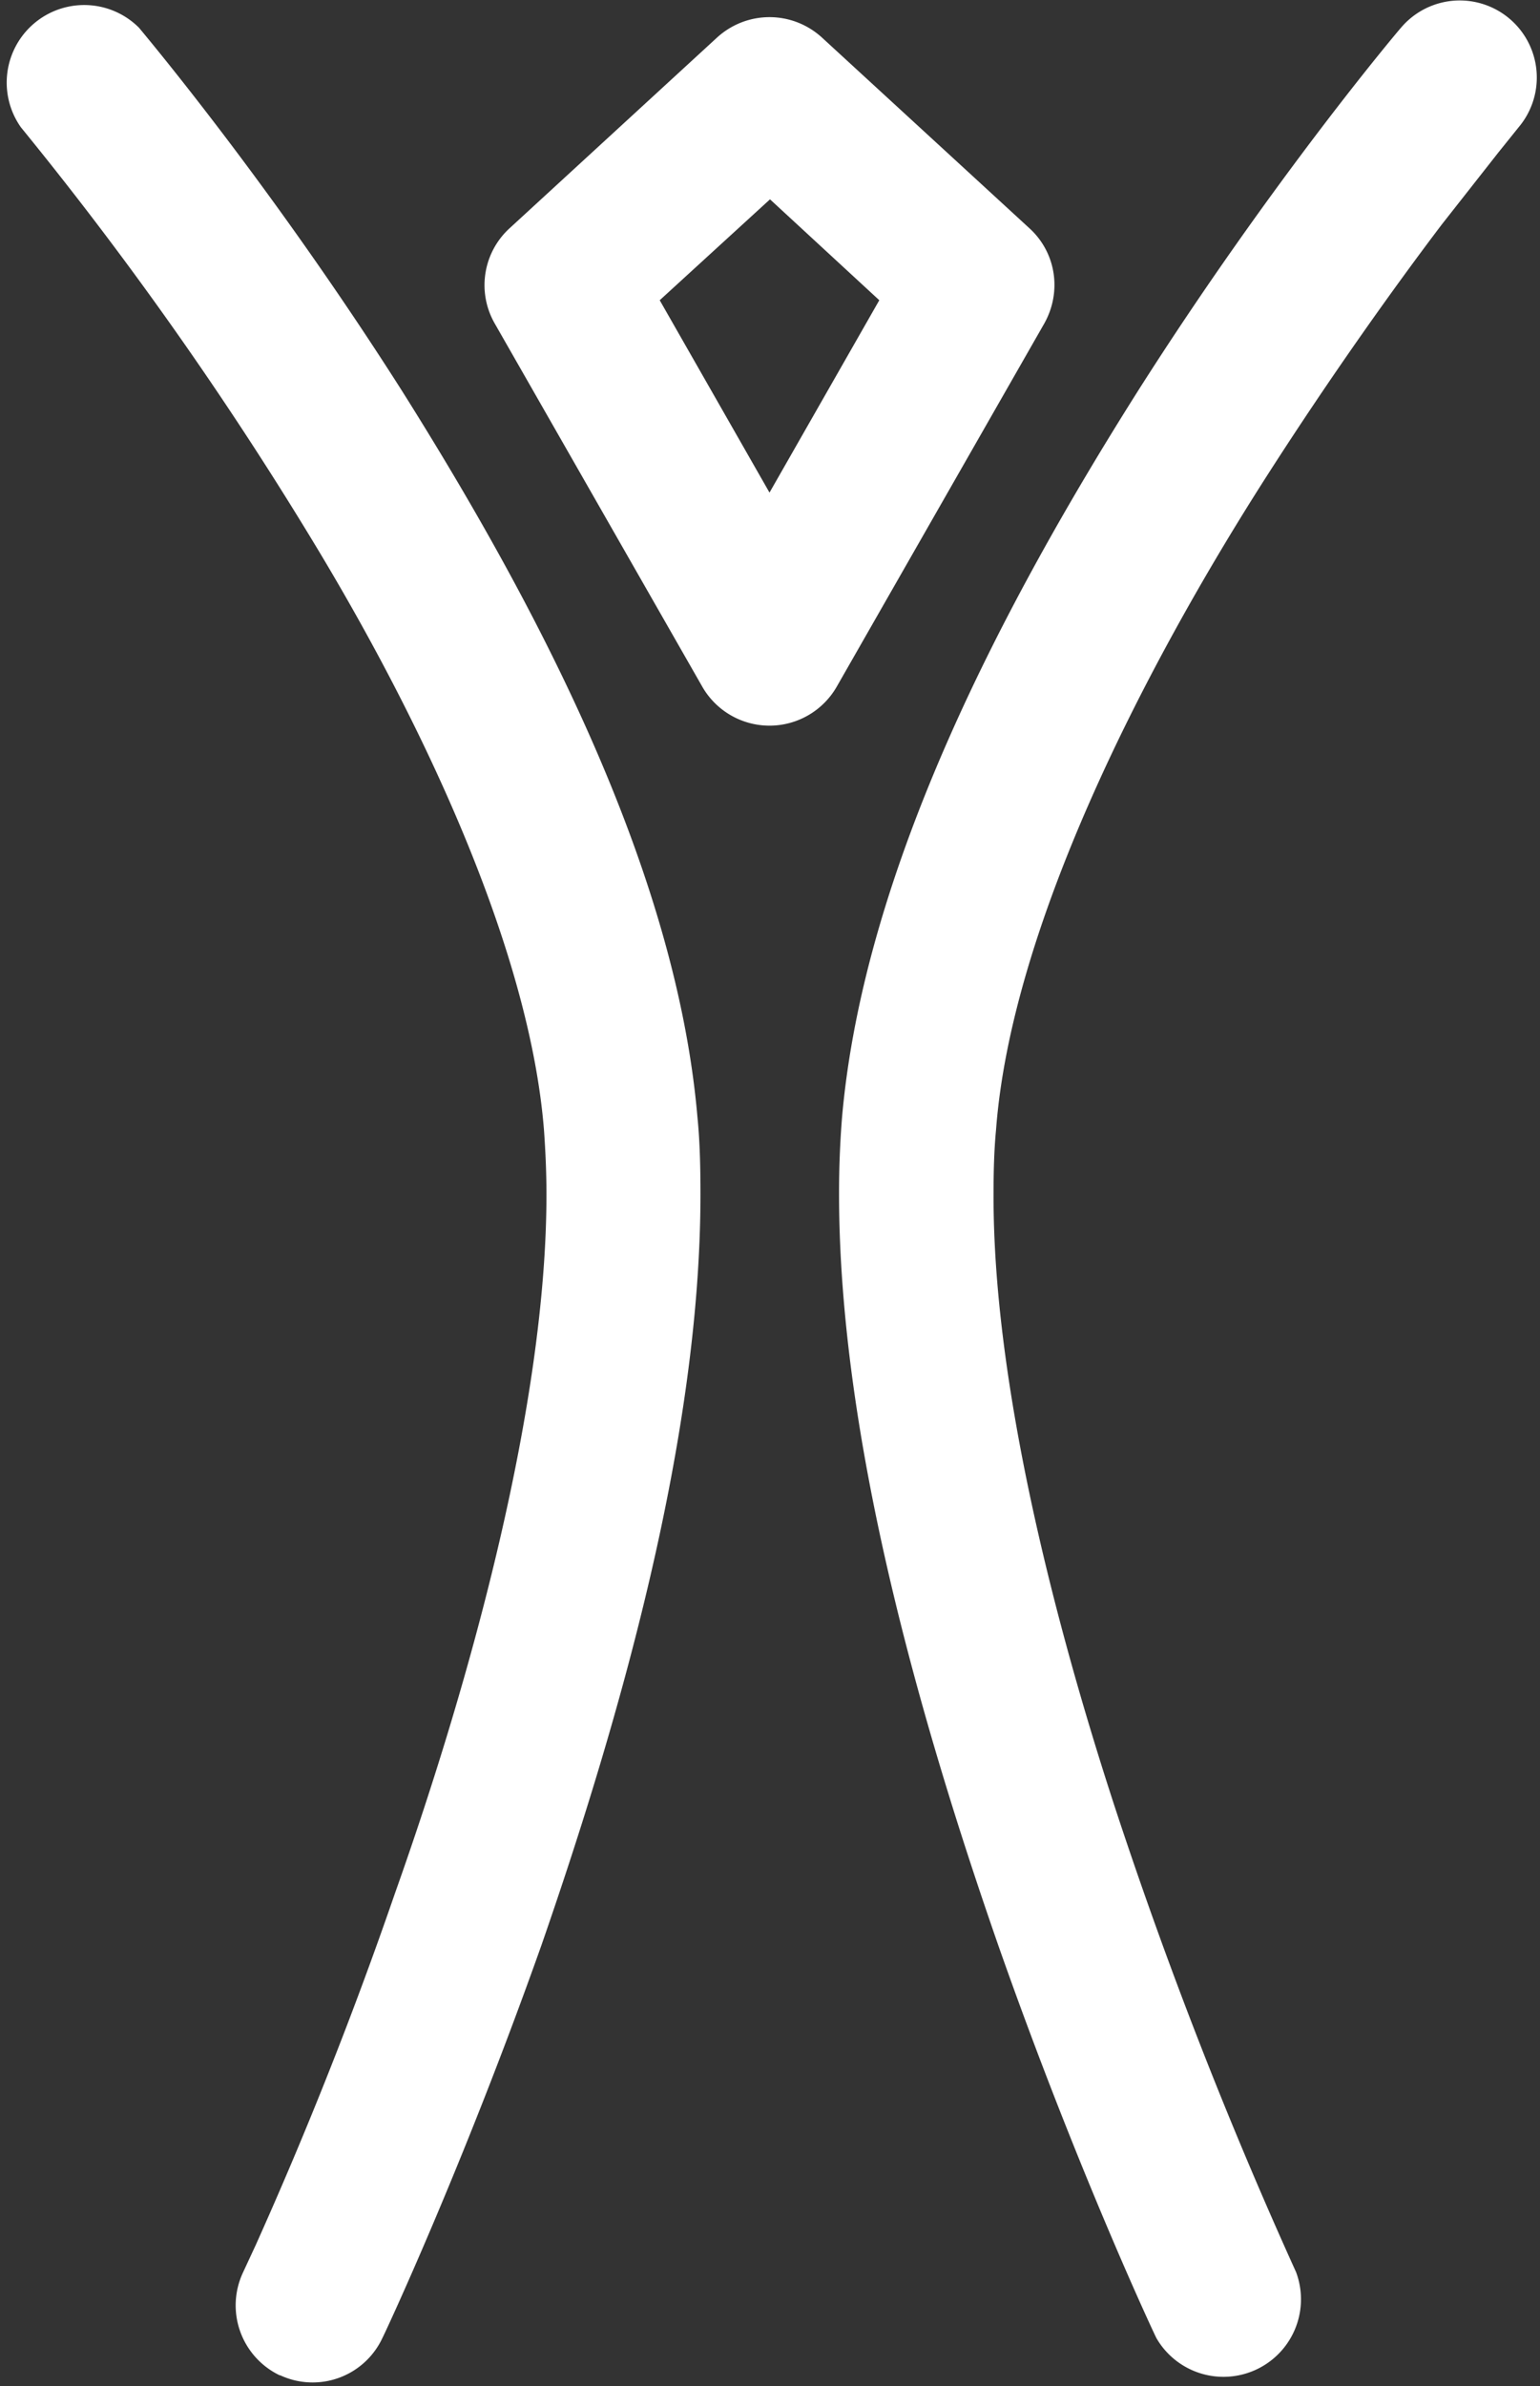 <svg width="31" height="48" fill="none" xmlns="http://www.w3.org/2000/svg"><rect width="100%" height="100%" fill="#333333" stroke="none"/><g clip-path="url(#a)" fill="#fff"><path d="M5.64 47.79a1.56 1.56 0 0 1-.75-2.07l.26-.56a84.55 84.55 0 0 0 2.8-7.07C9.5 33.73 11 28.22 11 24.03c0-.45-.02-.88-.05-1.3-.28-3.5-2.29-7.91-4.53-11.64a73.24 73.24 0 0 0-6-8.53 1.56 1.56 0 0 1 2.38-2c.02.03 2.6 3.07 5.29 7.3 2.67 4.24 5.52 9.6 5.95 14.62.05.5.06 1.02.06 1.55 0 4.88-1.62 10.55-3.2 15.1C9.3 43.64 7.72 47 7.7 47.03a1.55 1.55 0 0 1-2.07.75ZM23.28 47.04c-.02-.03-1.6-3.39-3.19-7.92-1.58-4.54-3.2-10.21-3.2-15.1a19 19 0 0 1 .06-1.54c.44-5.02 3.28-10.38 5.96-14.62C25.6 3.63 28.17.59 28.2.56a1.55 1.55 0 1 1 2.37 2l-.41.51-1.14 1.45c-.94 1.24-2.2 3-3.49 5.01-2.58 4.02-5.18 9.19-5.48 13.2-.04.42-.05.85-.05 1.3-.01 3.67 1.14 8.35 2.46 12.38a92.85 92.85 0 0 0 3.63 9.3 1.56 1.56 0 0 1-2.81 1.33ZM14.14 13.82 9.96 6.51a1.55 1.55 0 0 1 .3-1.92L14.44.75c.6-.54 1.5-.54 2.1 0l4.18 3.84c.54.49.66 1.28.3 1.92l-4.18 7.31a1.56 1.56 0 0 1-2.7 0Zm-.86-7.78 2.21 3.87 2.21-3.87-2.2-2.03-2.22 2.03Z"/></g><defs><clipPath id="a"><path fill="#fff" d="M0 0h31v48H0z"/></clipPath></defs></svg>